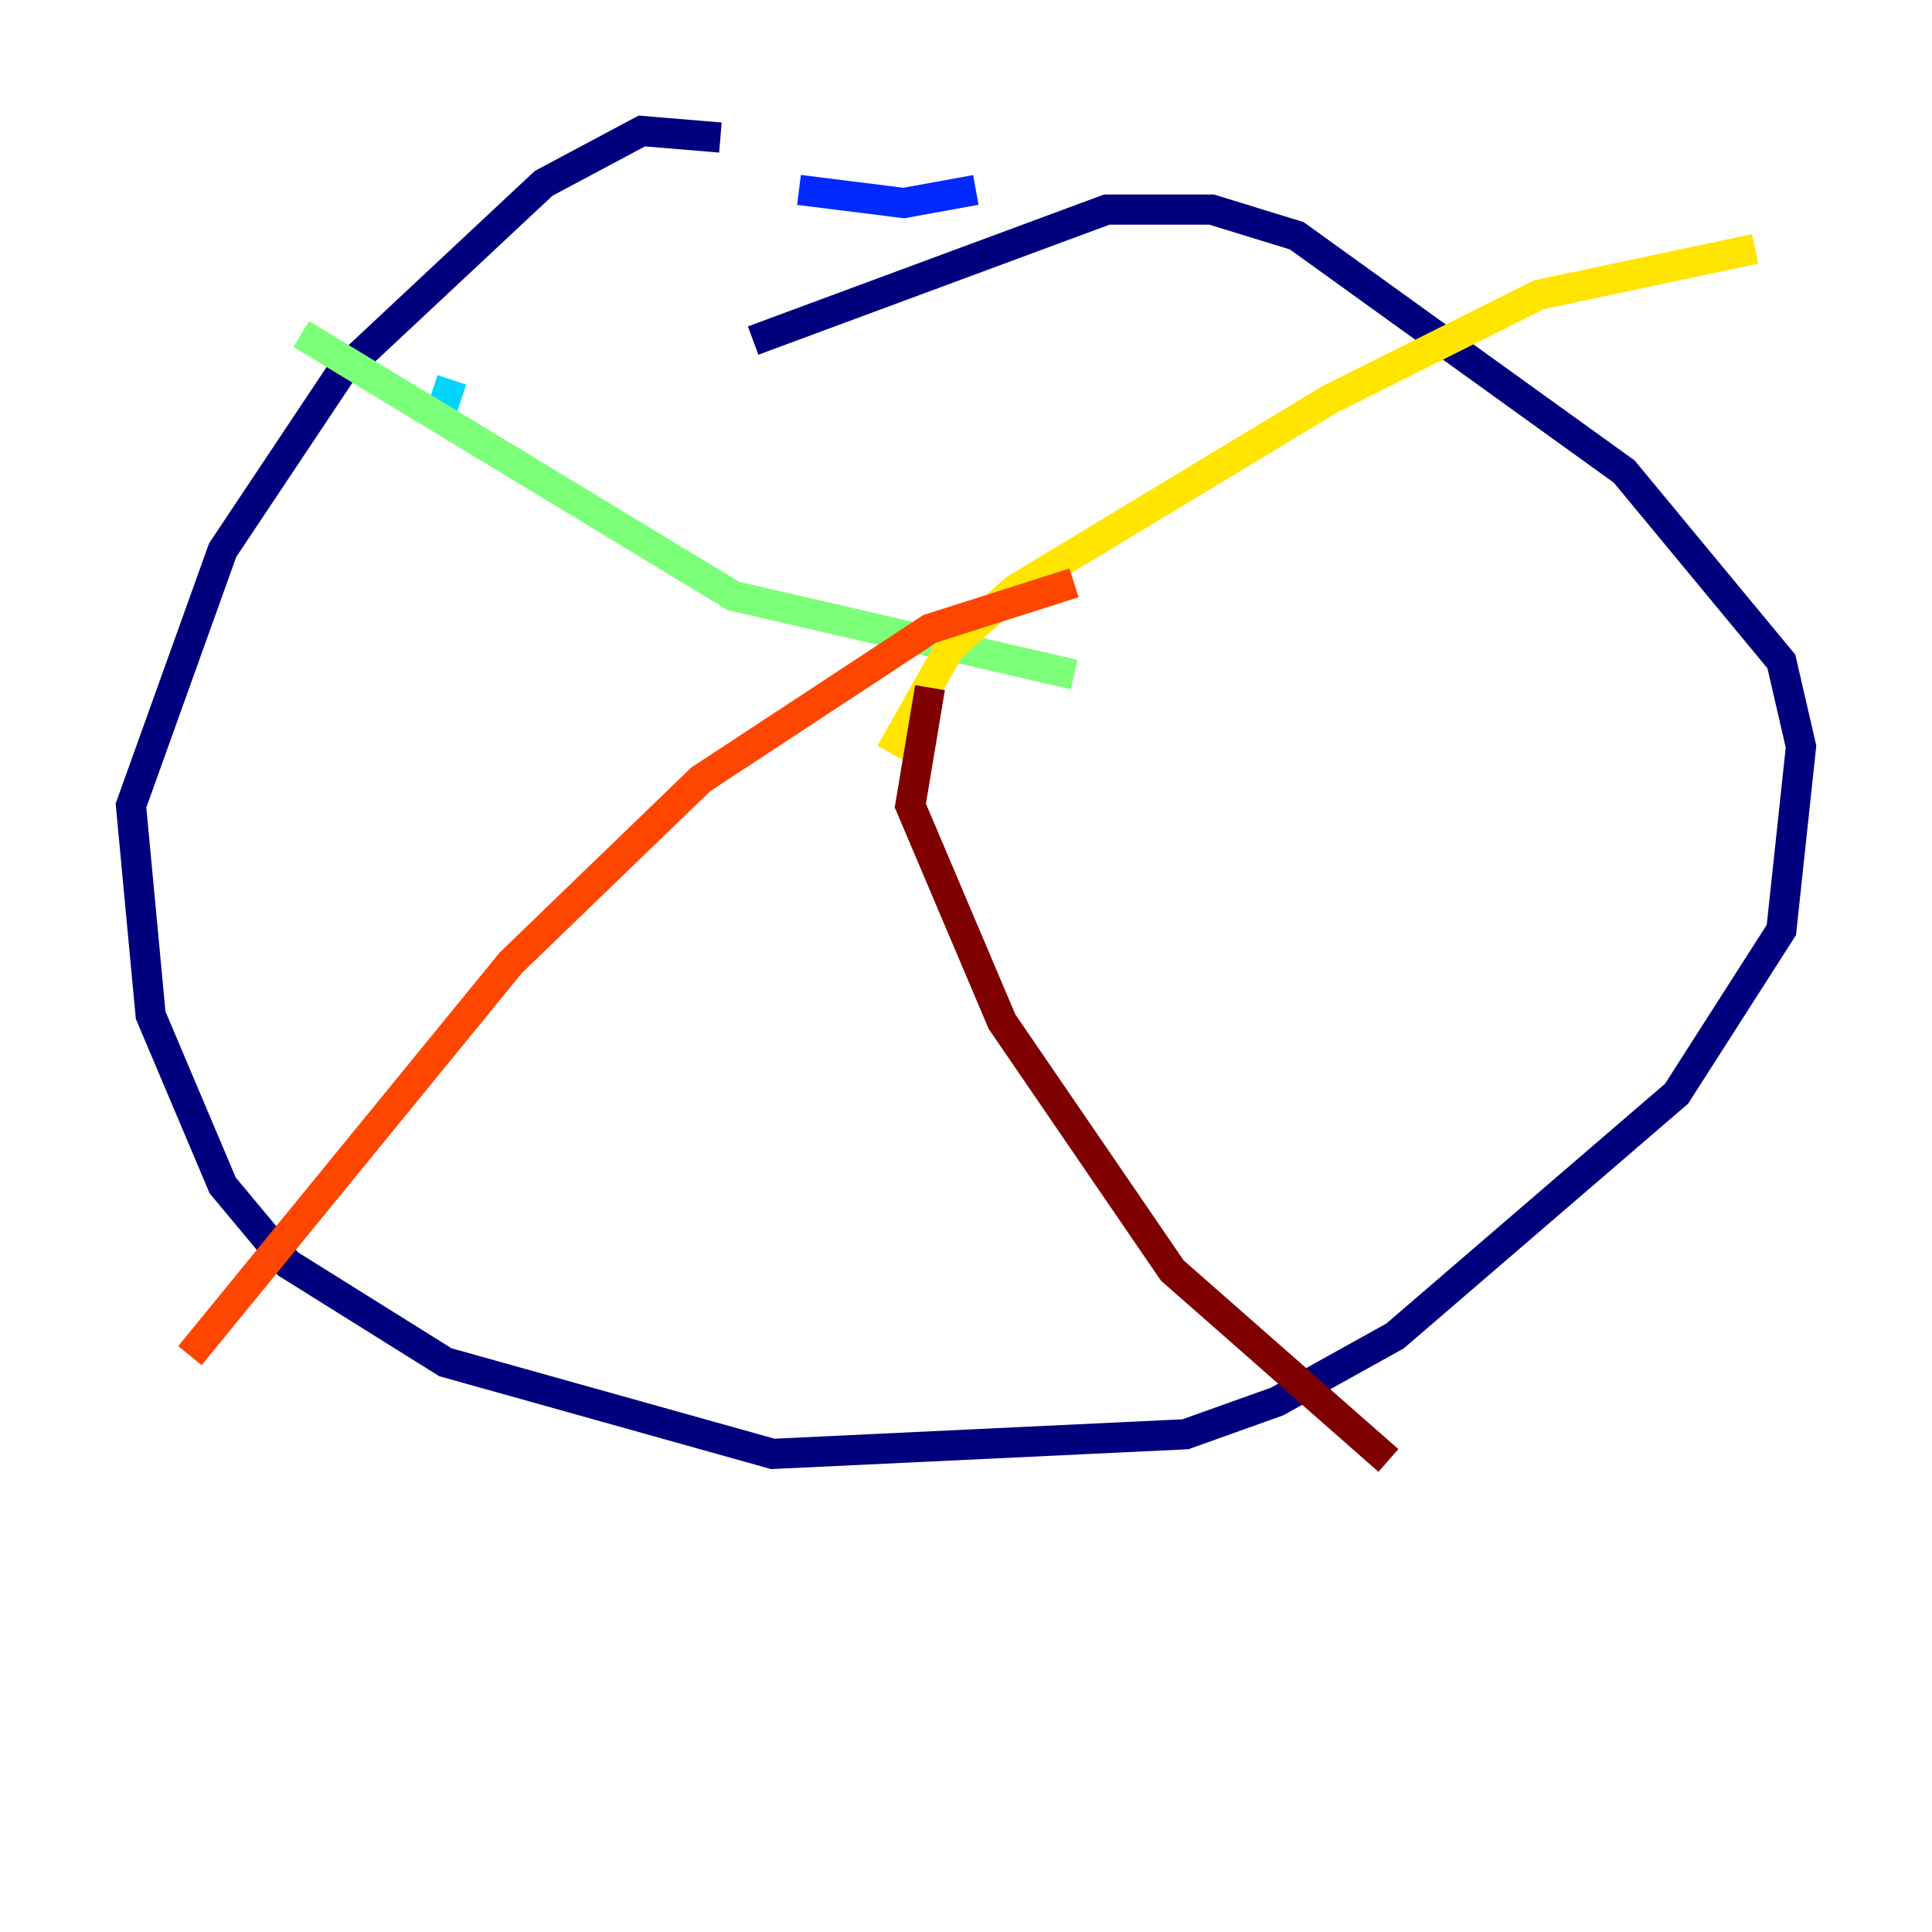 <?xml version="1.0" encoding="utf-8" ?>
<svg baseProfile="tiny" height="128" version="1.2" viewBox="0,0,128,128" width="128" xmlns="http://www.w3.org/2000/svg" xmlns:ev="http://www.w3.org/2001/xml-events" xmlns:xlink="http://www.w3.org/1999/xlink"><defs /><polyline fill="none" points="47.729,9.112 42.522,8.678 36.014,12.149 22.563,24.732 14.752,36.447 8.678,53.37 9.98,67.254 14.752,78.536 19.091,83.742 29.505,90.251 51.2,96.325 78.536,95.024 84.61,92.854 92.42,88.515 111.078,72.461 118.02,61.614 119.322,49.464 118.02,43.824 107.607,31.241 85.912,15.62 80.271,13.885 73.329,13.885 49.898,22.563" stroke="#00007f" stroke-width="2" /><polyline fill="none" points="64.651,12.583 59.878,13.451 52.936,12.583" stroke="#0028ff" stroke-width="2" /><polyline fill="none" points="29.071,27.77 29.939,25.166" stroke="#00d4ff" stroke-width="2" /><polyline fill="none" points="19.959,22.129 48.597,39.485 71.159,44.691" stroke="#7cff79" stroke-width="2" /><polyline fill="none" points="59.01,49.898 62.915,42.956 67.254,39.051 88.081,26.468 101.966,19.525 116.285,16.488" stroke="#ffe500" stroke-width="2" /><polyline fill="none" points="71.159,38.617 61.614,41.654 46.427,51.634 33.844,63.783 12.583,89.817" stroke="#ff4600" stroke-width="2" /><polyline fill="none" points="61.614,45.559 60.312,53.37 66.386,67.688 77.668,84.176 91.986,96.759" stroke="#7f0000" stroke-width="2" /></svg>